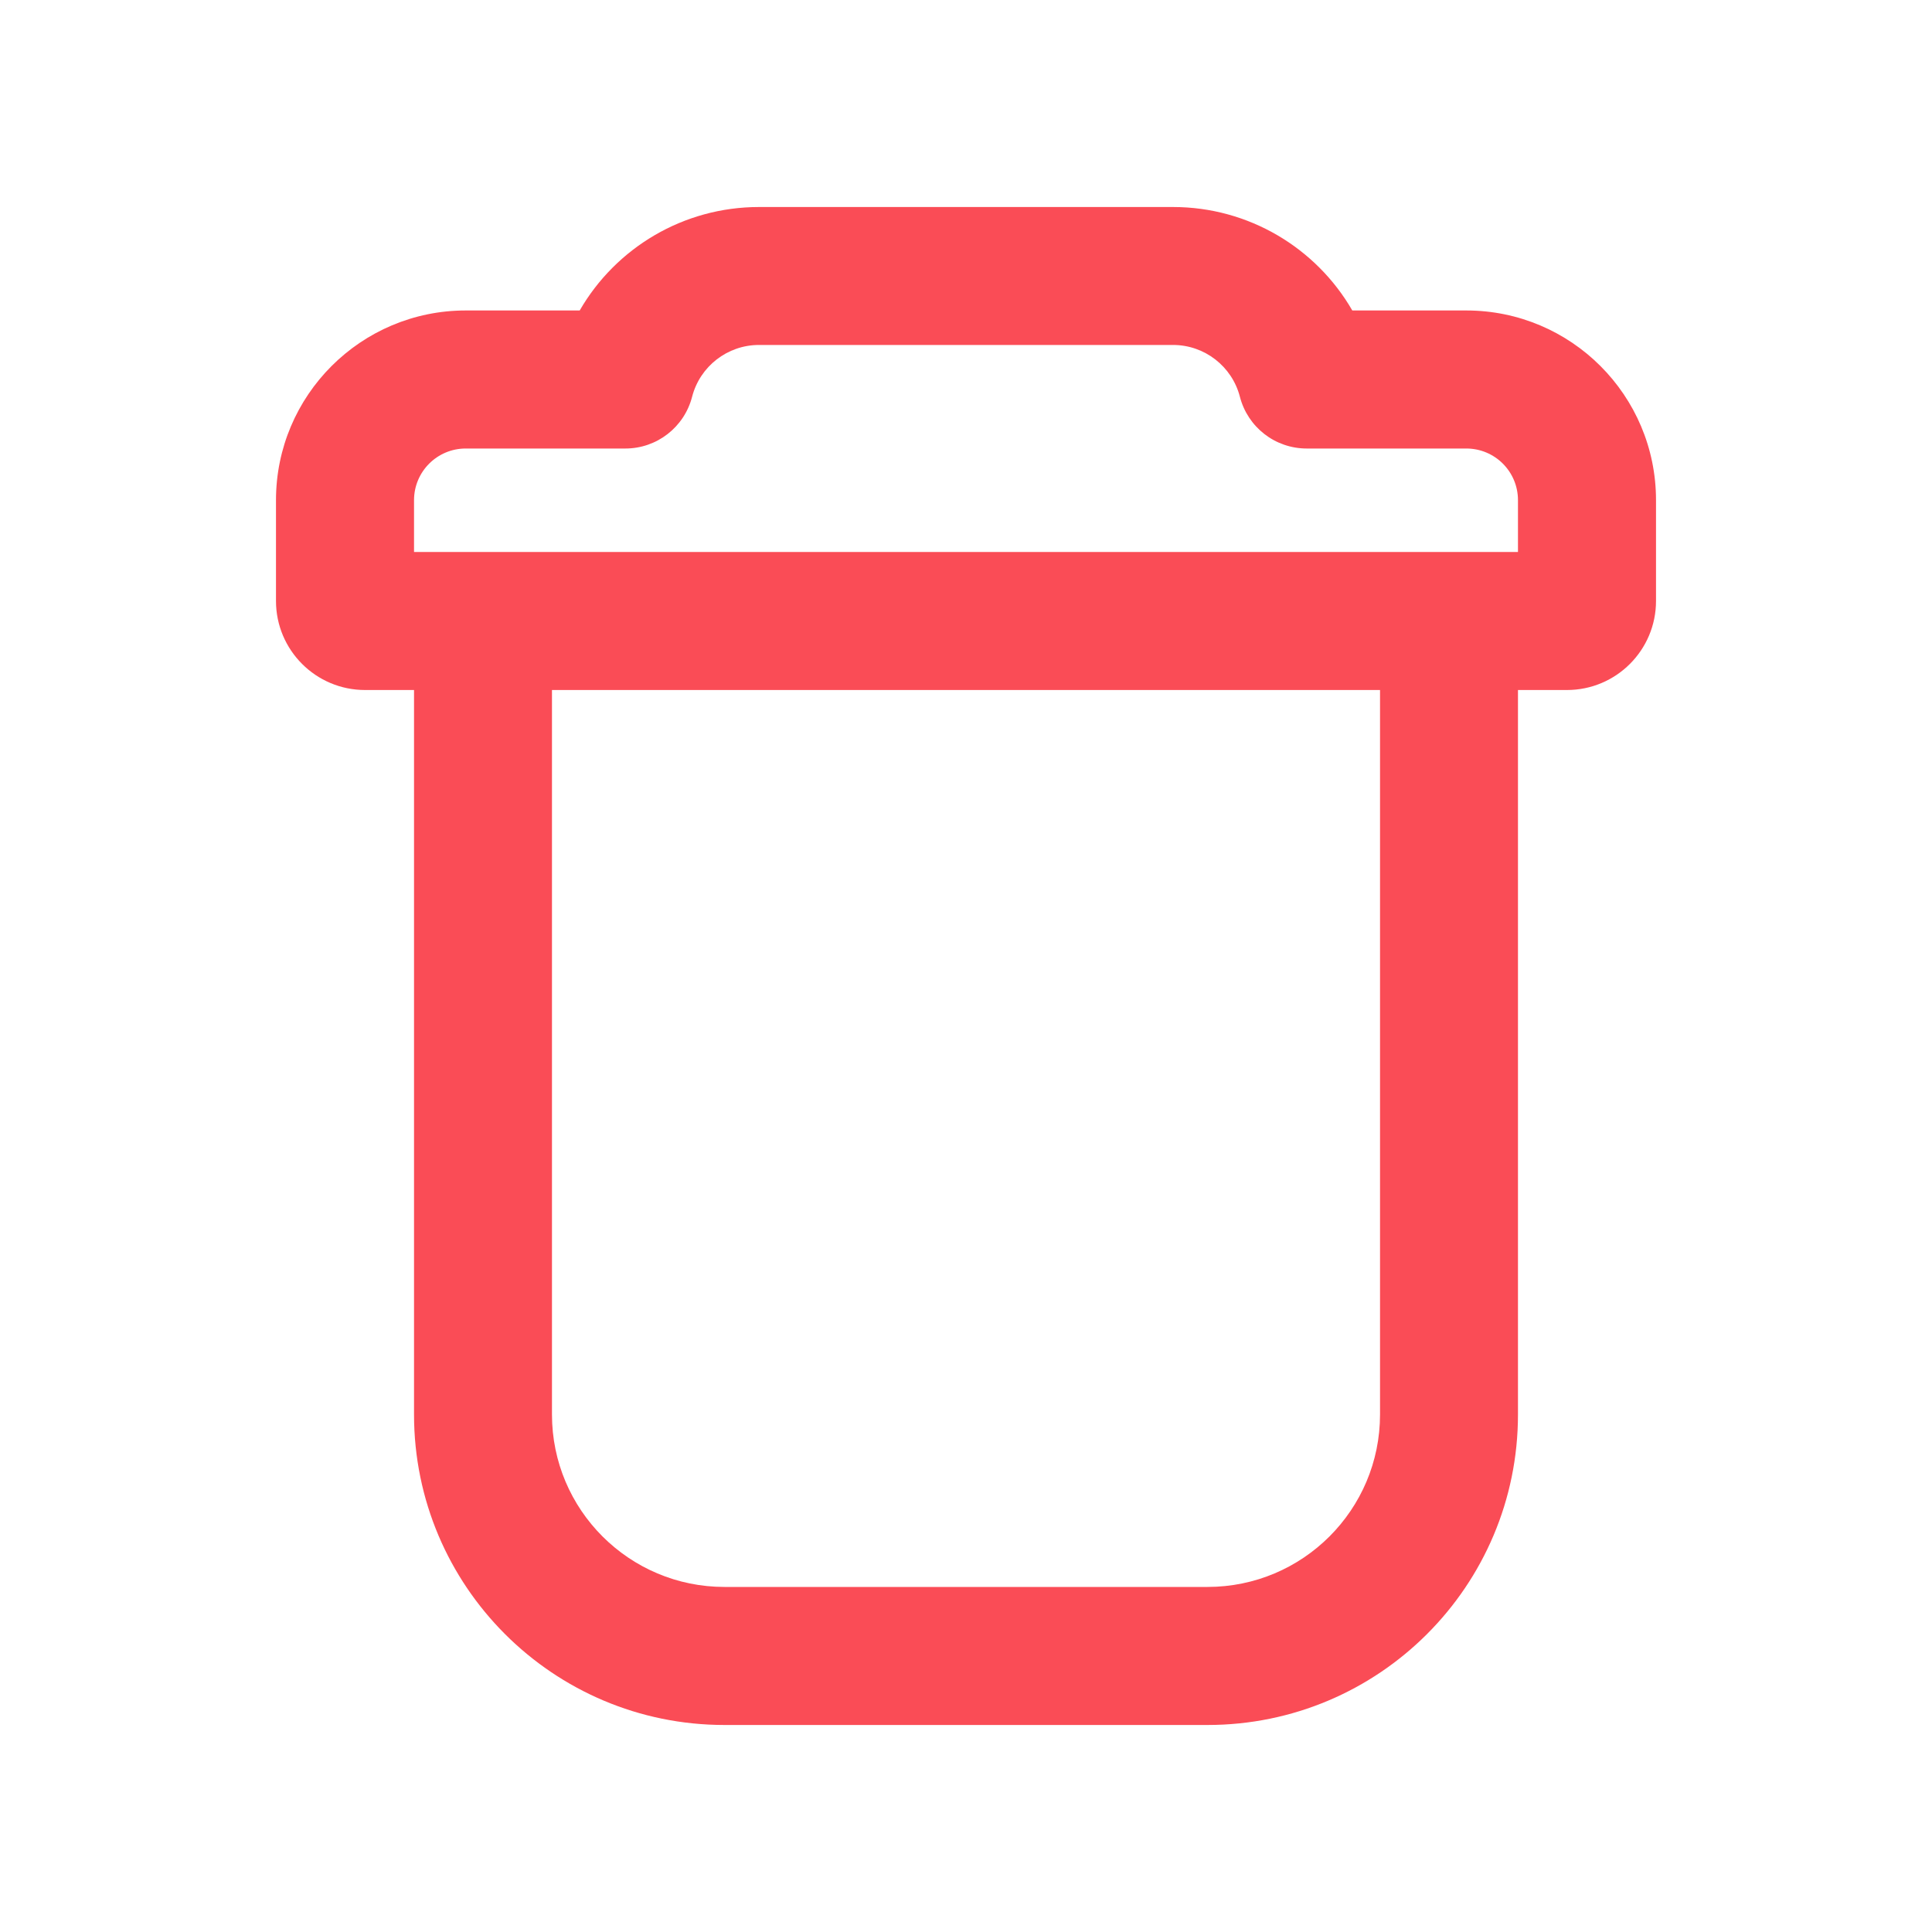 <svg width="20" height="20" viewBox="0 0 20 20" fill="none" xmlns="http://www.w3.org/2000/svg">
<path d="M15.714 7.143V14.643C15.714 16.418 14.275 17.857 12.5 17.857H7.5C5.725 17.857 4.286 16.418 4.286 14.643V7.143H3.779C3.27 7.143 2.857 6.73 2.857 6.221V5.178C2.857 4.093 3.737 3.214 4.821 3.214H6.001C6.375 2.566 7.074 2.143 7.857 2.143H12.143C12.926 2.143 13.625 2.566 13.999 3.214H15.179C16.264 3.214 17.143 4.093 17.143 5.178V6.221C17.143 6.73 16.73 7.143 16.221 7.143H15.714ZM15 5.714H15.714V5.178C15.714 4.882 15.475 4.643 15.179 4.643H13.527C13.2 4.643 12.916 4.422 12.835 4.106C12.754 3.794 12.471 3.571 12.143 3.571H7.857C7.529 3.571 7.246 3.794 7.165 4.106C7.084 4.422 6.8 4.643 6.474 4.643H4.821C4.526 4.643 4.286 4.882 4.286 5.178V5.714H5H15ZM5.714 7.143V14.643C5.714 15.629 6.514 16.428 7.5 16.428H12.5C13.486 16.428 14.286 15.629 14.286 14.643V7.143H5.714Z" fill="#FA4C56"/>
</svg>
